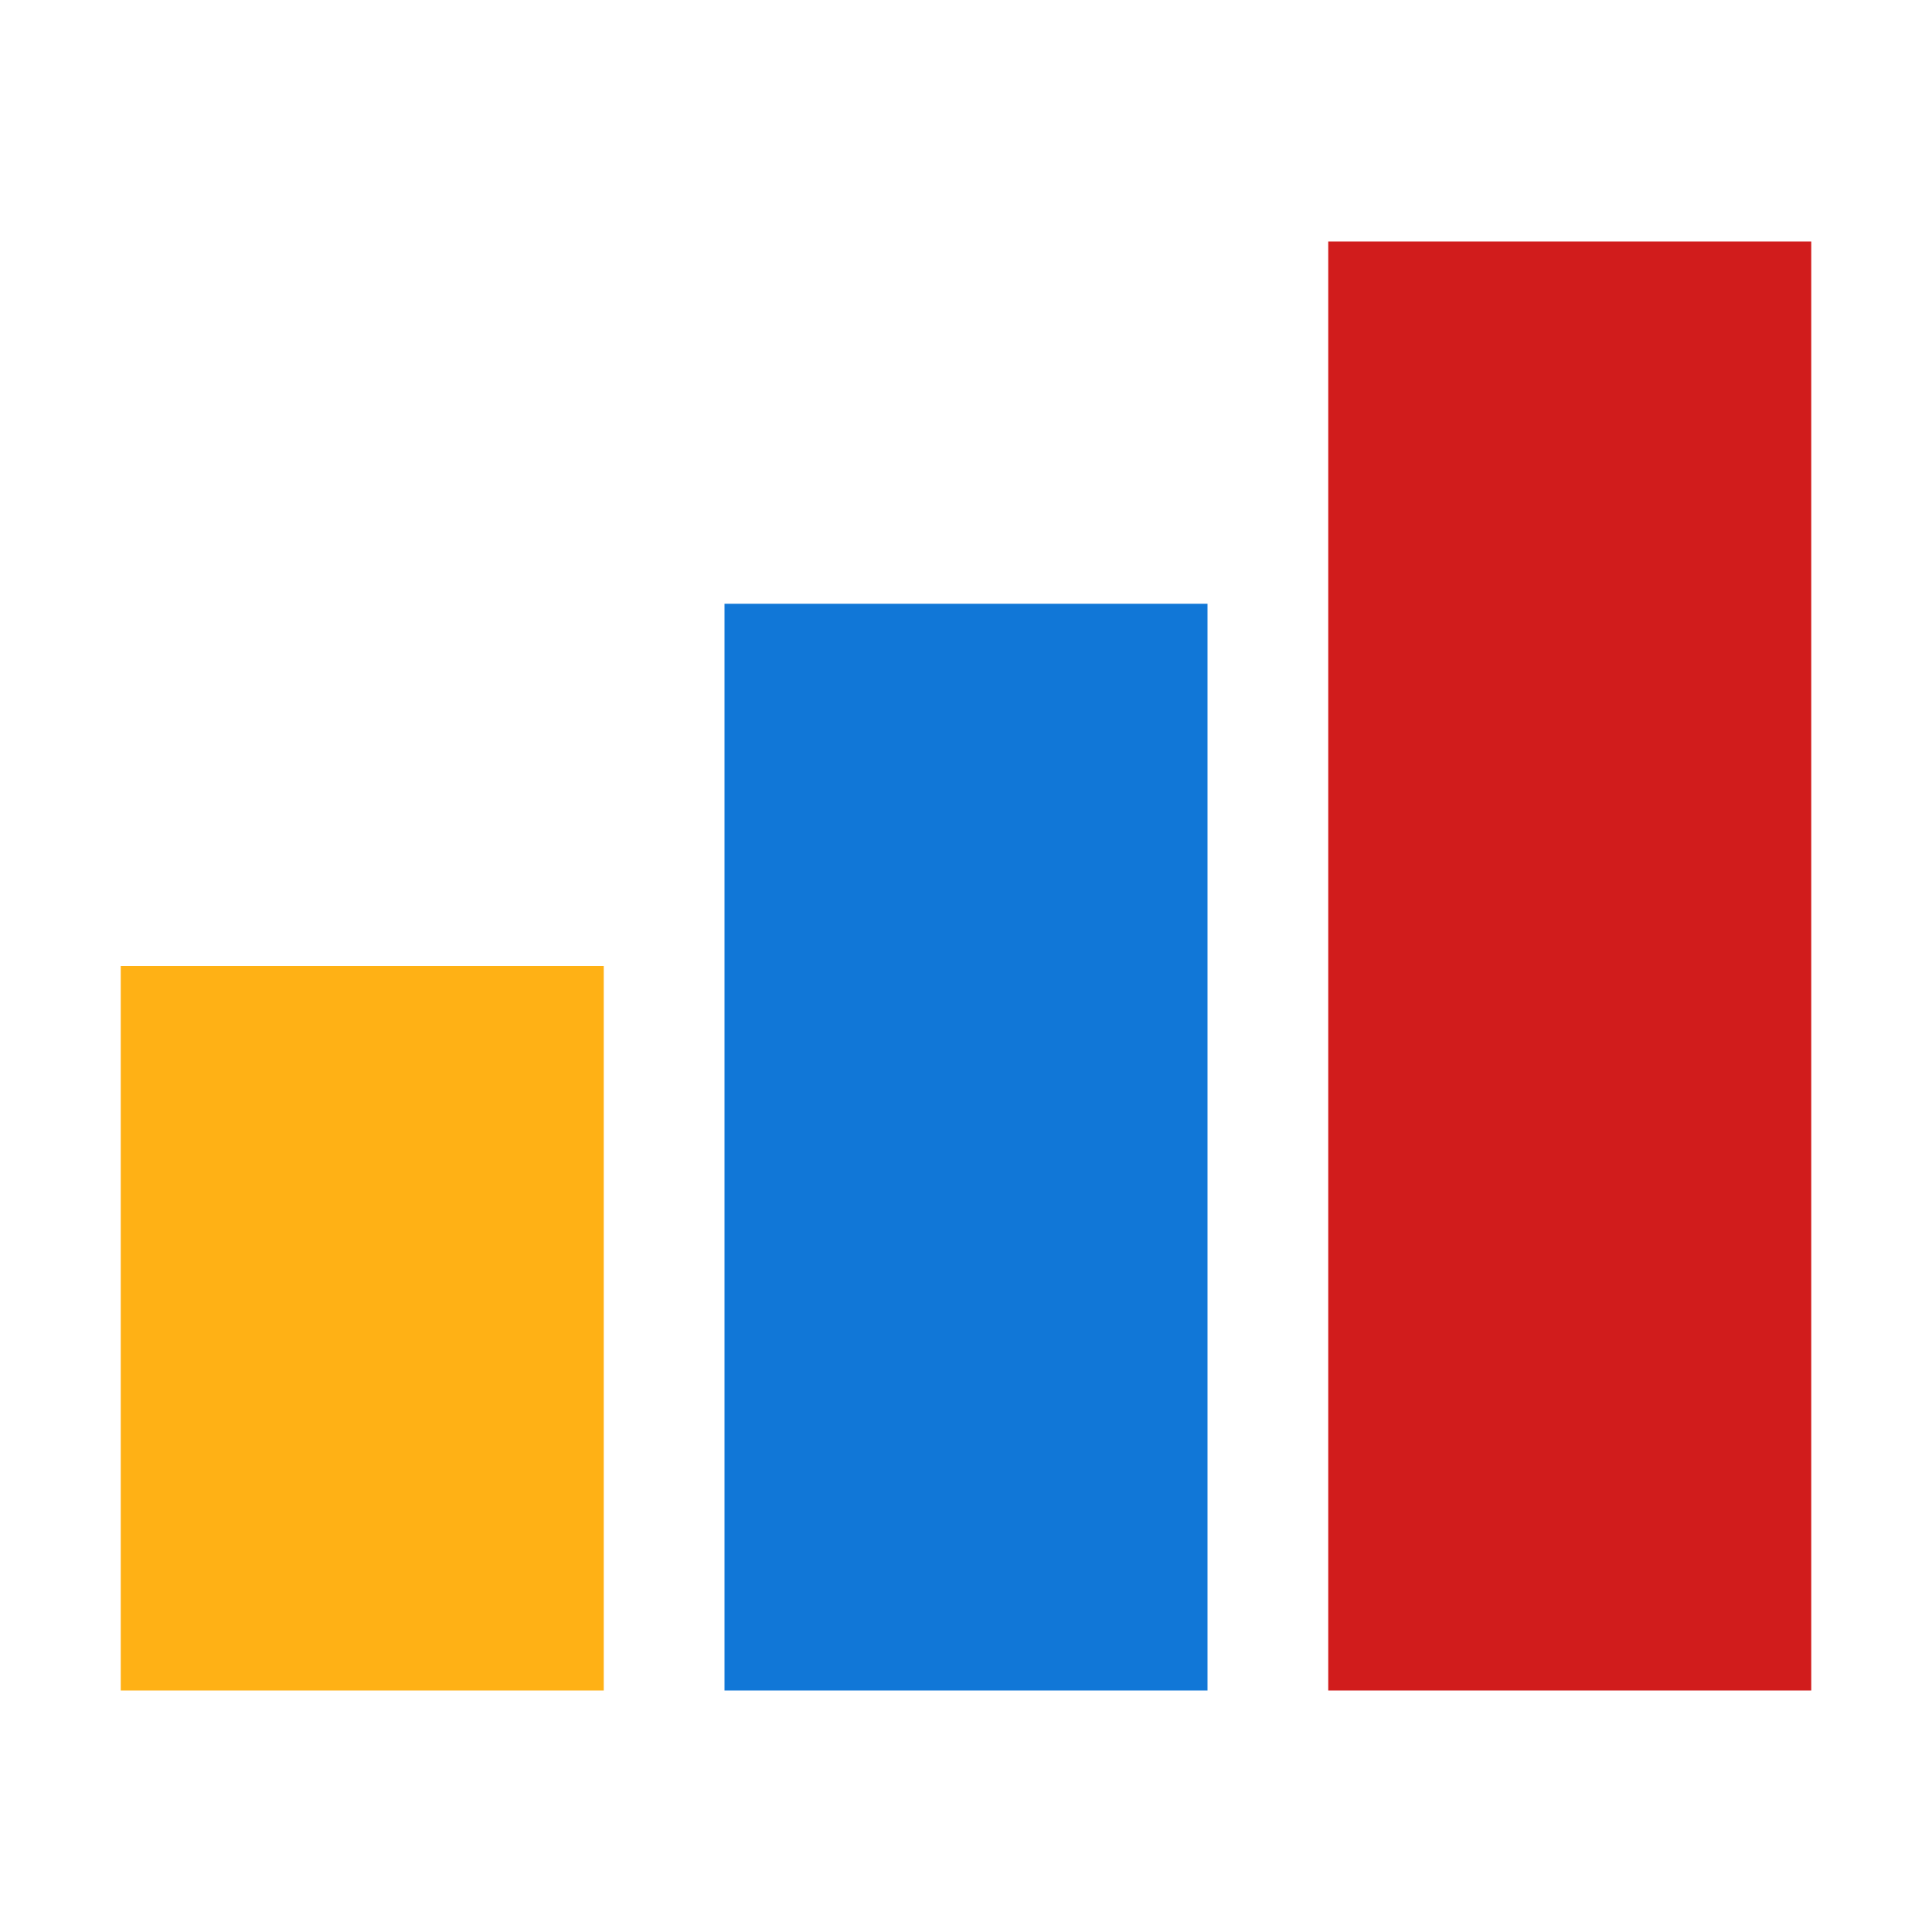 ﻿<?xml version='1.0' encoding='UTF-8'?>
<svg viewBox="-2 -4 32 32" xmlns="http://www.w3.org/2000/svg" xmlns:xlink="http://www.w3.org/1999/xlink">
  <g id="Layer_1" transform="translate(-2, -4)" style="enable-background:new 0 0 32 32">
    <g id="BarChart">
      <rect x="2" y="16" width="8" height="12" rx="0" ry="0" fill="#FFB115" class="Yellow" />
    </g>
  </g>
  <g id="Layer_1" transform="translate(-2, -4)" style="enable-background:new 0 0 32 32">
    <g id="BarChart">
      <rect x="12" y="10" width="8" height="18" rx="0" ry="0" fill="#1177D7" class="Blue" />
    </g>
  </g>
  <g id="Layer_1" transform="translate(-2, -4)" style="enable-background:new 0 0 32 32">
    <g id="BarChart">
      <rect x="22" y="4" width="8" height="24" rx="0" ry="0" fill="#D11C1C" class="Red" />
    </g>
  </g>
</svg>